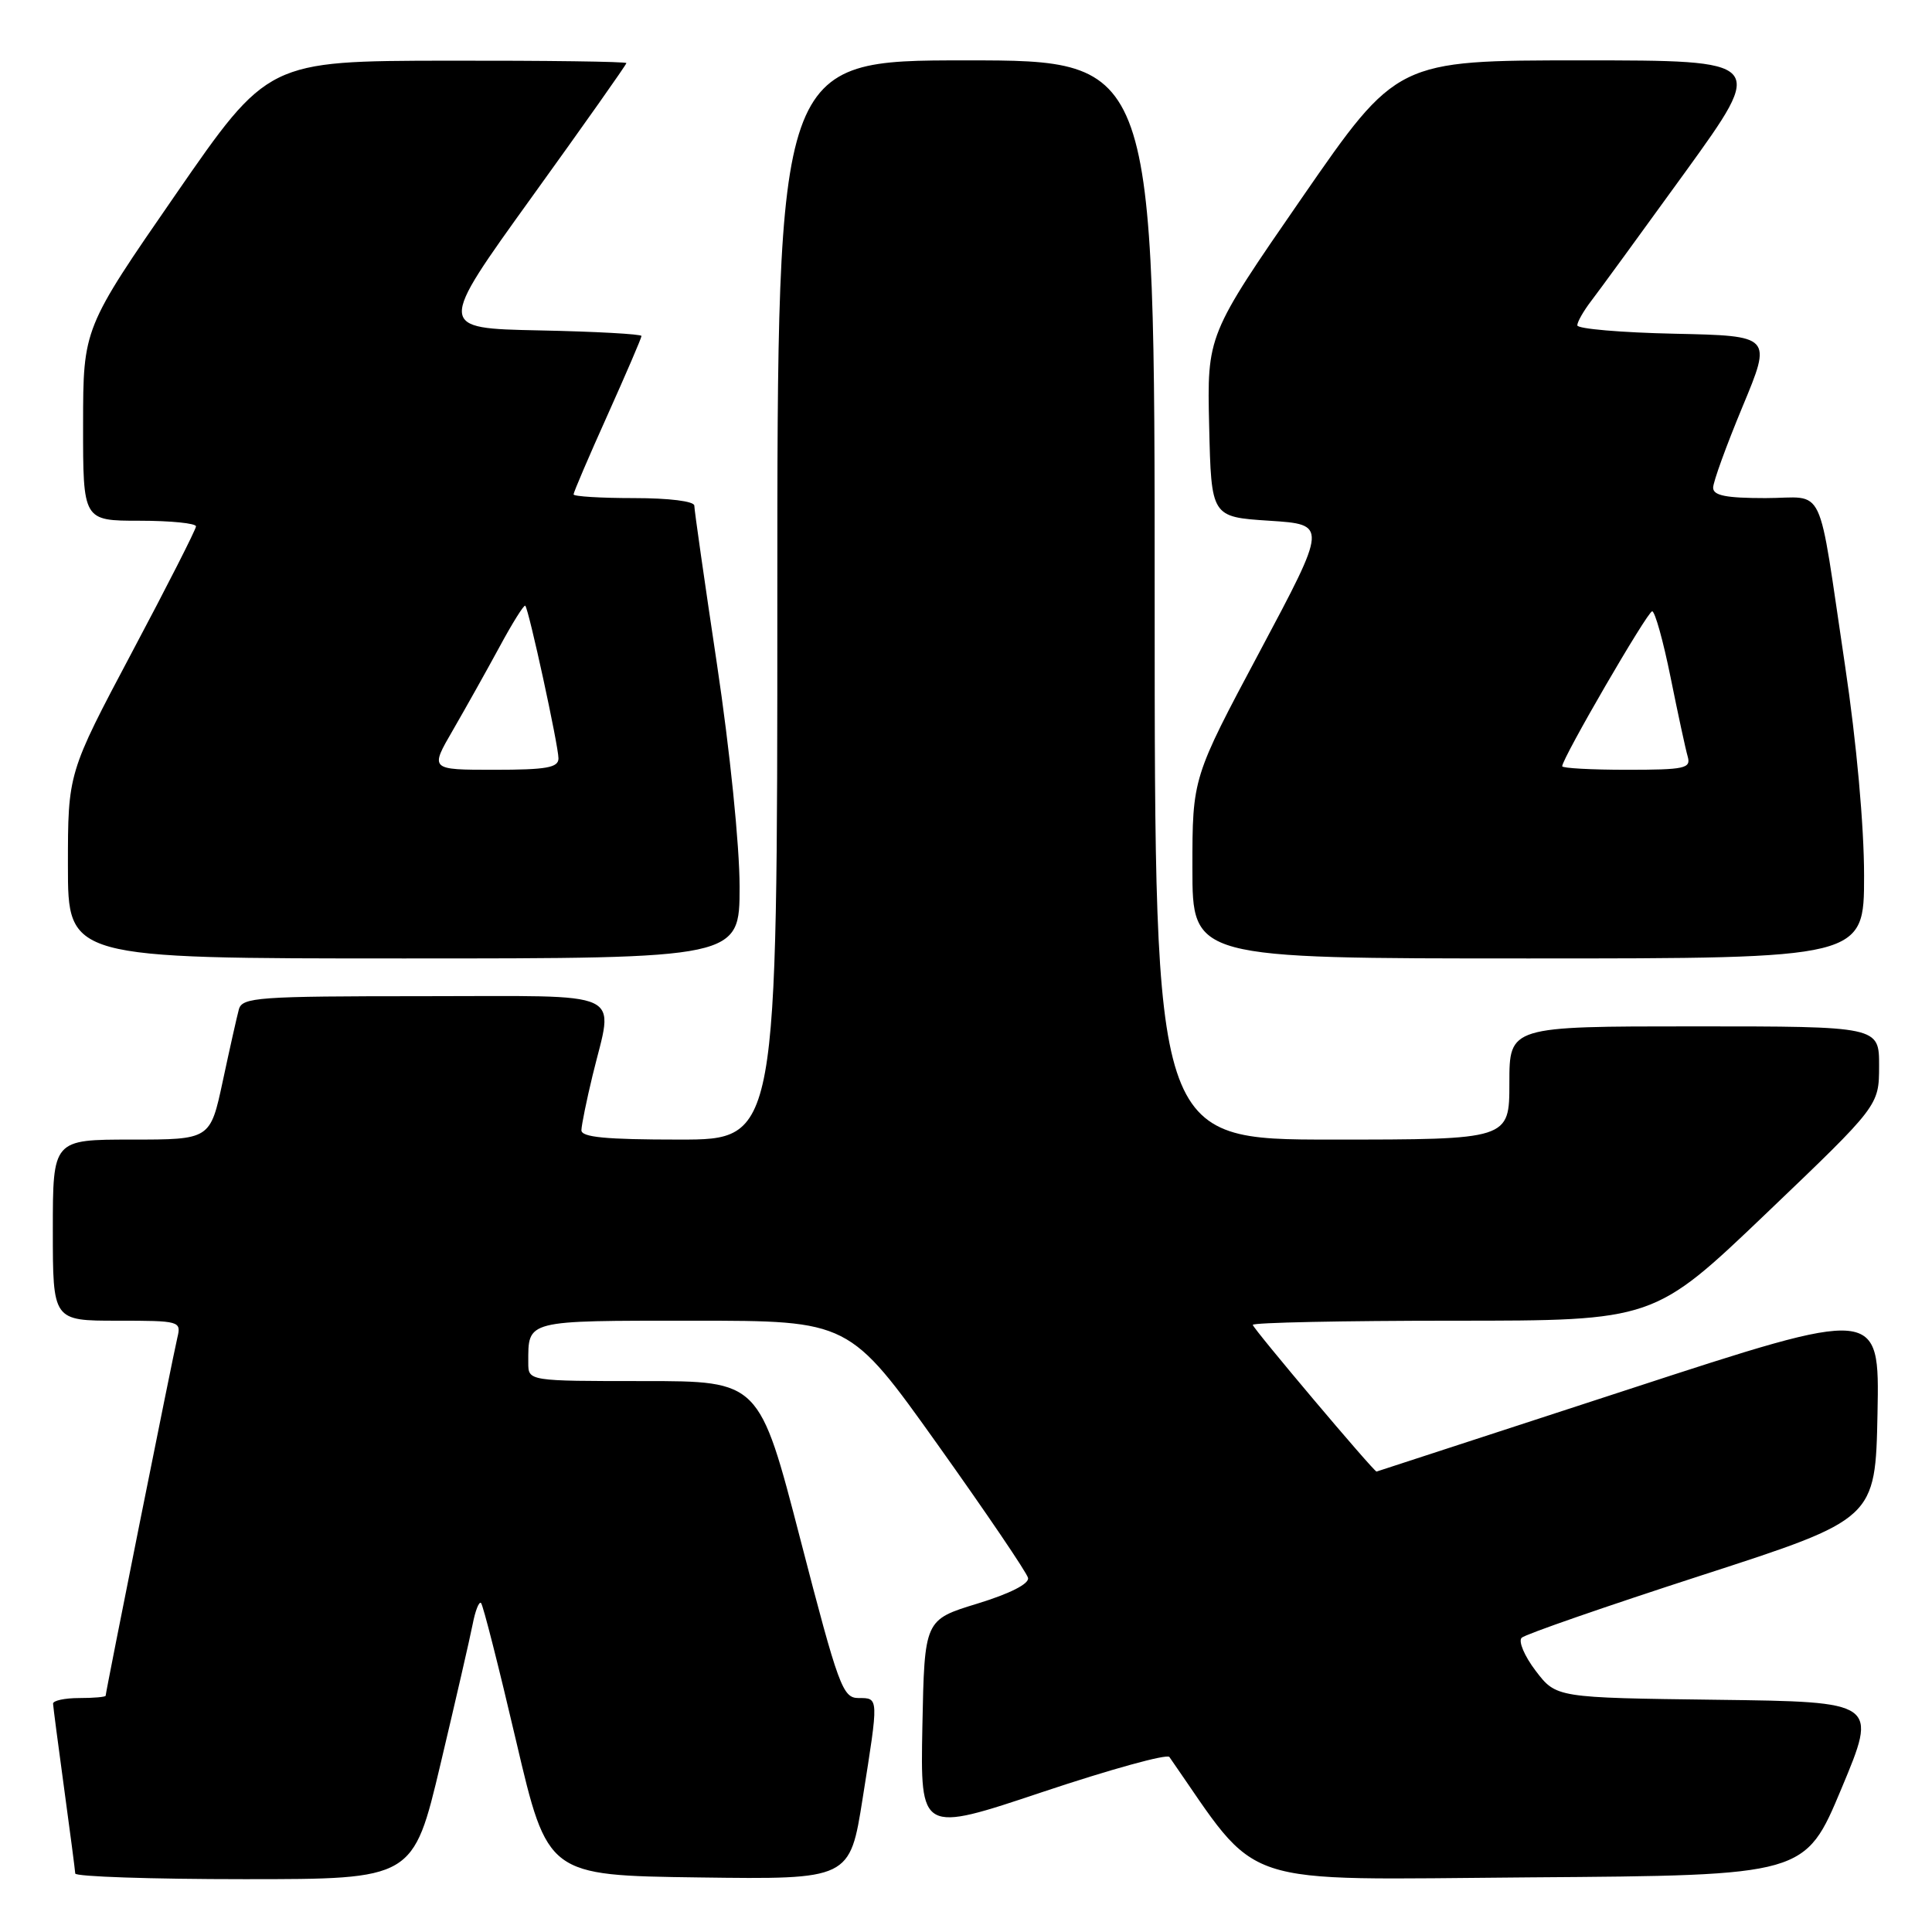 <?xml version="1.0" encoding="UTF-8" standalone="no"?>
<!DOCTYPE svg PUBLIC "-//W3C//DTD SVG 1.1//EN" "http://www.w3.org/Graphics/SVG/1.1/DTD/svg11.dtd" >
<svg xmlns="http://www.w3.org/2000/svg" xmlns:xlink="http://www.w3.org/1999/xlink" version="1.1" viewBox="0 0 256 256">
 <g >
 <path fill="currentColor"
d=" M 58.37 233.75 C 60.36 225.36 62.28 217.02 62.63 215.22 C 62.98 213.41 63.48 212.15 63.74 212.41 C 64.01 212.67 66.10 220.90 68.39 230.70 C 72.56 248.50 72.56 248.50 92.59 248.77 C 112.61 249.04 112.61 249.04 114.31 238.27 C 116.45 224.80 116.46 225.00 113.75 225.00 C 111.66 224.99 111.11 223.49 106.06 204.00 C 100.62 183.00 100.62 183.00 85.31 183.00 C 70.00 183.00 70.00 183.00 70.00 180.58 C 70.00 174.87 69.49 175.00 91.88 175.00 C 112.54 175.00 112.54 175.00 124.24 191.41 C 130.67 200.43 136.06 208.38 136.22 209.08 C 136.39 209.86 133.84 211.16 129.50 212.49 C 122.50 214.63 122.50 214.63 122.22 228.75 C 121.95 242.87 121.95 242.87 138.17 237.44 C 147.09 234.46 154.64 232.37 154.95 232.81 C 167.20 250.41 163.13 249.05 202.79 248.76 C 239.19 248.50 239.19 248.50 244.00 237.00 C 248.81 225.50 248.81 225.50 227.51 225.23 C 206.21 224.96 206.21 224.96 203.49 221.40 C 201.99 219.43 201.16 217.46 201.63 217.01 C 202.11 216.55 212.85 212.83 225.50 208.73 C 248.50 201.28 248.50 201.28 248.78 187.25 C 249.05 173.23 249.05 173.23 215.78 184.10 C 197.47 190.08 182.45 194.98 182.40 194.99 C 182.05 195.03 166.00 176.00 166.00 175.55 C 166.00 175.25 177.96 175.00 192.58 175.00 C 219.16 175.00 219.16 175.00 234.07 160.75 C 248.98 146.50 248.98 146.50 248.99 141.25 C 249.00 136.00 249.00 136.00 224.50 136.00 C 200.00 136.00 200.00 136.00 200.00 143.50 C 200.00 151.00 200.00 151.00 176.50 151.00 C 153.00 151.00 153.00 151.00 153.00 79.50 C 153.00 8.00 153.00 8.00 128.00 8.00 C 103.00 8.00 103.00 8.00 103.00 79.50 C 103.00 151.00 103.00 151.00 90.00 151.00 C 80.25 151.00 77.01 150.69 77.04 149.75 C 77.06 149.06 77.72 145.80 78.52 142.50 C 81.31 130.97 83.52 132.00 56.07 132.00 C 34.12 132.00 32.09 132.15 31.65 133.75 C 31.39 134.71 30.43 138.99 29.52 143.25 C 27.86 151.00 27.86 151.00 17.43 151.00 C 7.00 151.00 7.00 151.00 7.00 163.00 C 7.00 175.00 7.00 175.00 15.52 175.00 C 23.85 175.00 24.03 175.05 23.50 177.25 C 22.89 179.81 14.00 224.21 14.00 224.69 C 14.00 224.86 12.43 225.00 10.50 225.00 C 8.57 225.00 7.01 225.34 7.03 225.75 C 7.05 226.16 7.71 231.22 8.50 237.00 C 9.29 242.78 9.95 247.84 9.97 248.25 C 9.99 248.66 20.07 249.00 32.38 249.00 C 54.75 249.00 54.75 249.00 58.37 233.75 Z  M 98.00 117.50 C 98.00 112.05 96.72 99.47 95.00 88.00 C 93.35 77.00 92.00 67.56 92.00 67.00 C 92.00 66.42 88.69 66.00 84.00 66.00 C 79.60 66.00 76.00 65.78 76.00 65.51 C 76.00 65.23 78.02 60.51 80.50 55.00 C 82.97 49.49 85.00 44.78 85.00 44.52 C 85.00 44.27 78.91 43.93 71.47 43.78 C 57.95 43.50 57.95 43.50 70.47 26.11 C 77.36 16.55 83.00 8.56 83.00 8.36 C 83.00 8.16 72.31 8.02 59.25 8.04 C 35.50 8.08 35.50 8.08 23.26 25.79 C 11.02 43.50 11.02 43.50 11.01 56.25 C 11.00 69.00 11.00 69.00 18.50 69.00 C 22.62 69.00 25.99 69.34 25.97 69.75 C 25.96 70.16 22.14 77.68 17.47 86.46 C 9.00 102.43 9.00 102.43 9.00 114.71 C 9.00 127.00 9.00 127.00 53.50 127.00 C 98.00 127.00 98.00 127.00 98.00 117.50 Z  M 247.00 116.03 C 247.00 109.45 246.00 98.37 244.49 88.28 C 240.75 63.28 242.04 66.00 233.92 66.00 C 228.69 66.00 227.00 65.66 227.00 64.62 C 227.00 63.85 228.76 59.02 230.90 53.87 C 234.80 44.50 234.80 44.50 221.90 44.22 C 214.81 44.07 209.00 43.57 209.00 43.11 C 209.00 42.65 209.83 41.20 210.84 39.88 C 211.85 38.57 217.47 30.86 223.34 22.75 C 233.99 8.00 233.99 8.00 209.55 8.00 C 185.10 8.00 185.10 8.00 172.52 26.20 C 159.94 44.41 159.94 44.41 160.22 56.45 C 160.50 68.50 160.50 68.50 168.20 69.00 C 175.89 69.50 175.89 69.50 166.95 86.28 C 158.00 103.06 158.00 103.06 158.00 115.03 C 158.00 127.00 158.00 127.00 202.50 127.00 C 247.00 127.00 247.00 127.00 247.00 116.03 Z  M 60.01 96.75 C 61.68 93.86 64.46 88.90 66.18 85.73 C 67.89 82.56 69.43 80.10 69.60 80.26 C 70.07 80.73 74.00 98.80 74.00 100.49 C 74.00 101.72 72.41 102.00 65.48 102.00 C 56.96 102.00 56.96 102.00 60.01 96.75 Z  M 207.00 101.53 C 207.00 100.48 218.31 81.00 218.92 81.00 C 219.29 81.00 220.39 84.94 221.36 89.75 C 222.33 94.56 223.35 99.29 223.63 100.25 C 224.08 101.82 223.25 102.00 215.57 102.00 C 210.86 102.00 207.00 101.79 207.00 101.53 Z "/>
</g>
</svg>